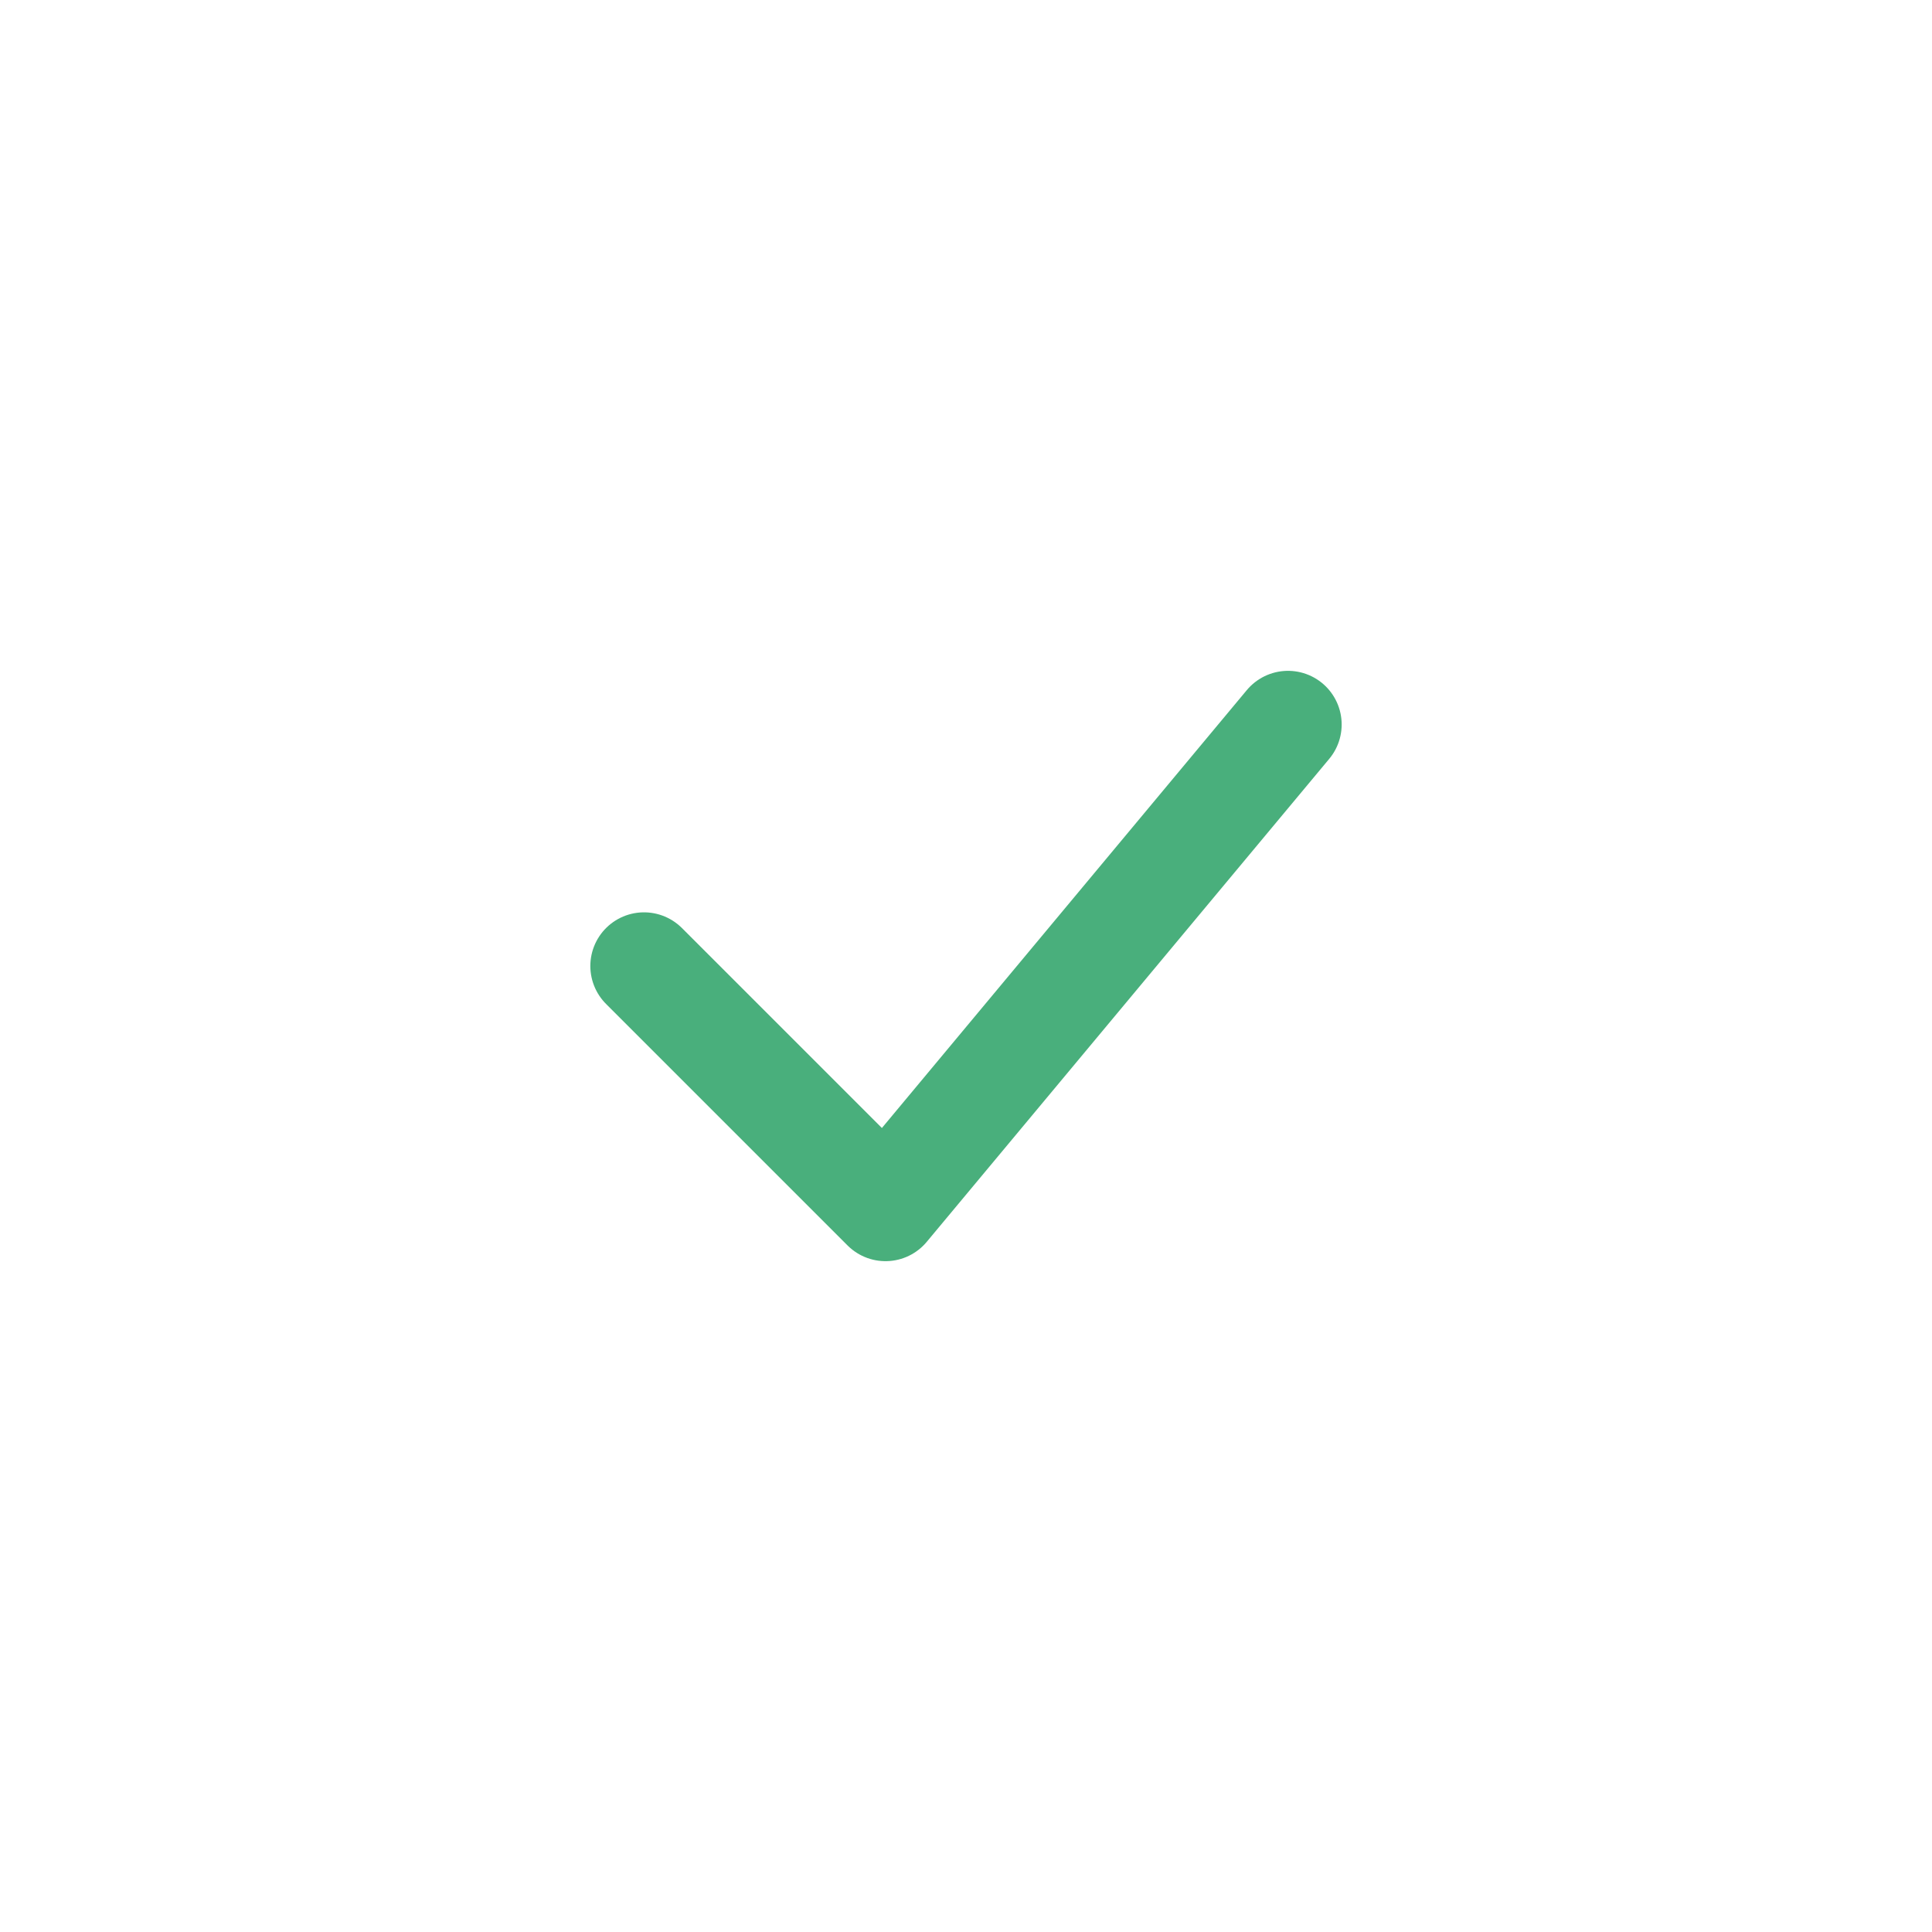 <svg width="36" height="36" viewBox="0 0 36 36" fill="none" xmlns="http://www.w3.org/2000/svg">
<path d="M12 18L16.5 22.5L24 13.5" stroke="#49AF7C" stroke-width="2" stroke-linecap="round" stroke-linejoin="round"/>
</svg>
